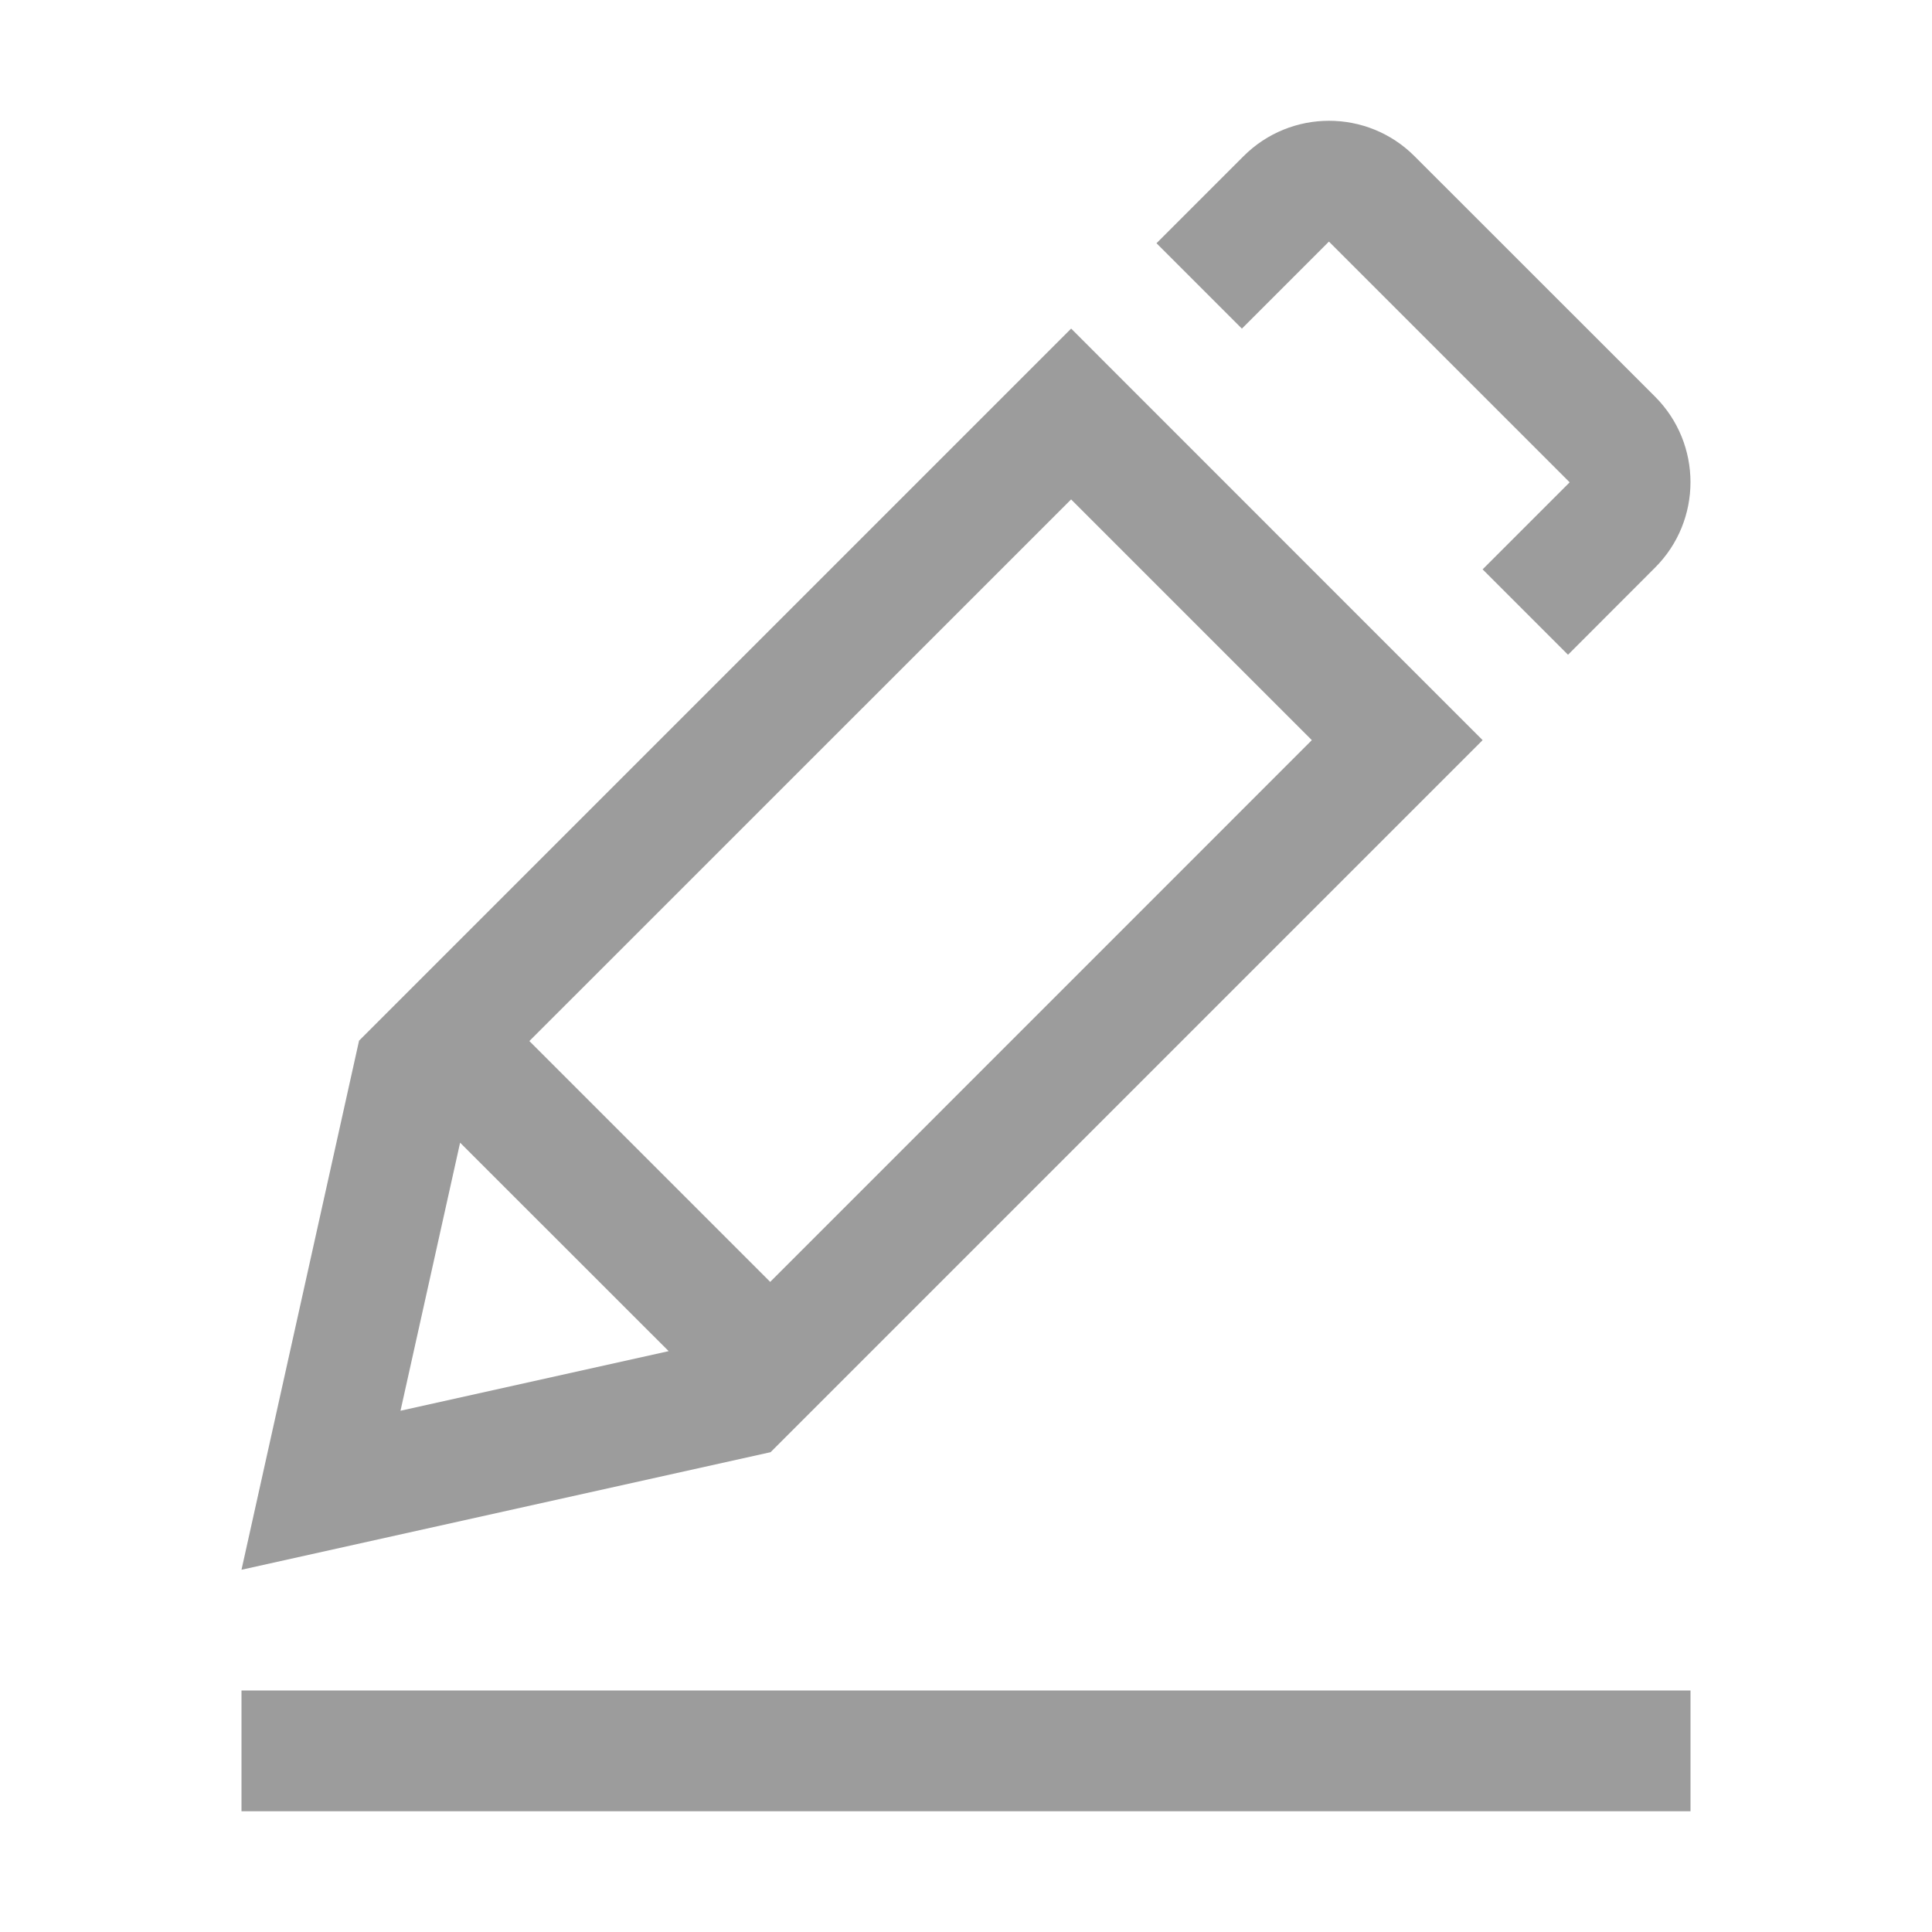 <svg width="20" height="20" viewBox="0 0 20 20" fill="none" xmlns="http://www.w3.org/2000/svg">
<path fill-rule="evenodd" clip-rule="evenodd" d="M17.133 4.106C17.622 4.595 17.622 5.388 17.133 5.876L16.232 6.778L15.348 5.894L16.249 4.993L13.757 2.501L12.856 3.402L11.972 2.518L12.873 1.617C13.362 1.128 14.155 1.128 14.643 1.617L17.133 4.106Z" fill="#9C9C9C"/>
<path fill-rule="evenodd" clip-rule="evenodd" d="M4.763 11.829L6.922 13.987L4.146 14.604L4.763 11.829ZM7.973 13.27L5.48 10.777L11.088 5.17L13.58 7.662L7.973 13.27ZM15.348 7.662L14.464 6.778L11.091 3.404L11.088 3.402L3.717 10.773L2.5 16.25L7.977 15.033L15.348 7.662Z" fill="#9C9C9C"/>
<path fill-rule="evenodd" clip-rule="evenodd" d="M2.5 18.75H17.5V17.5H2.5V18.75Z" fill="#9C9C9C"/>
</svg>
